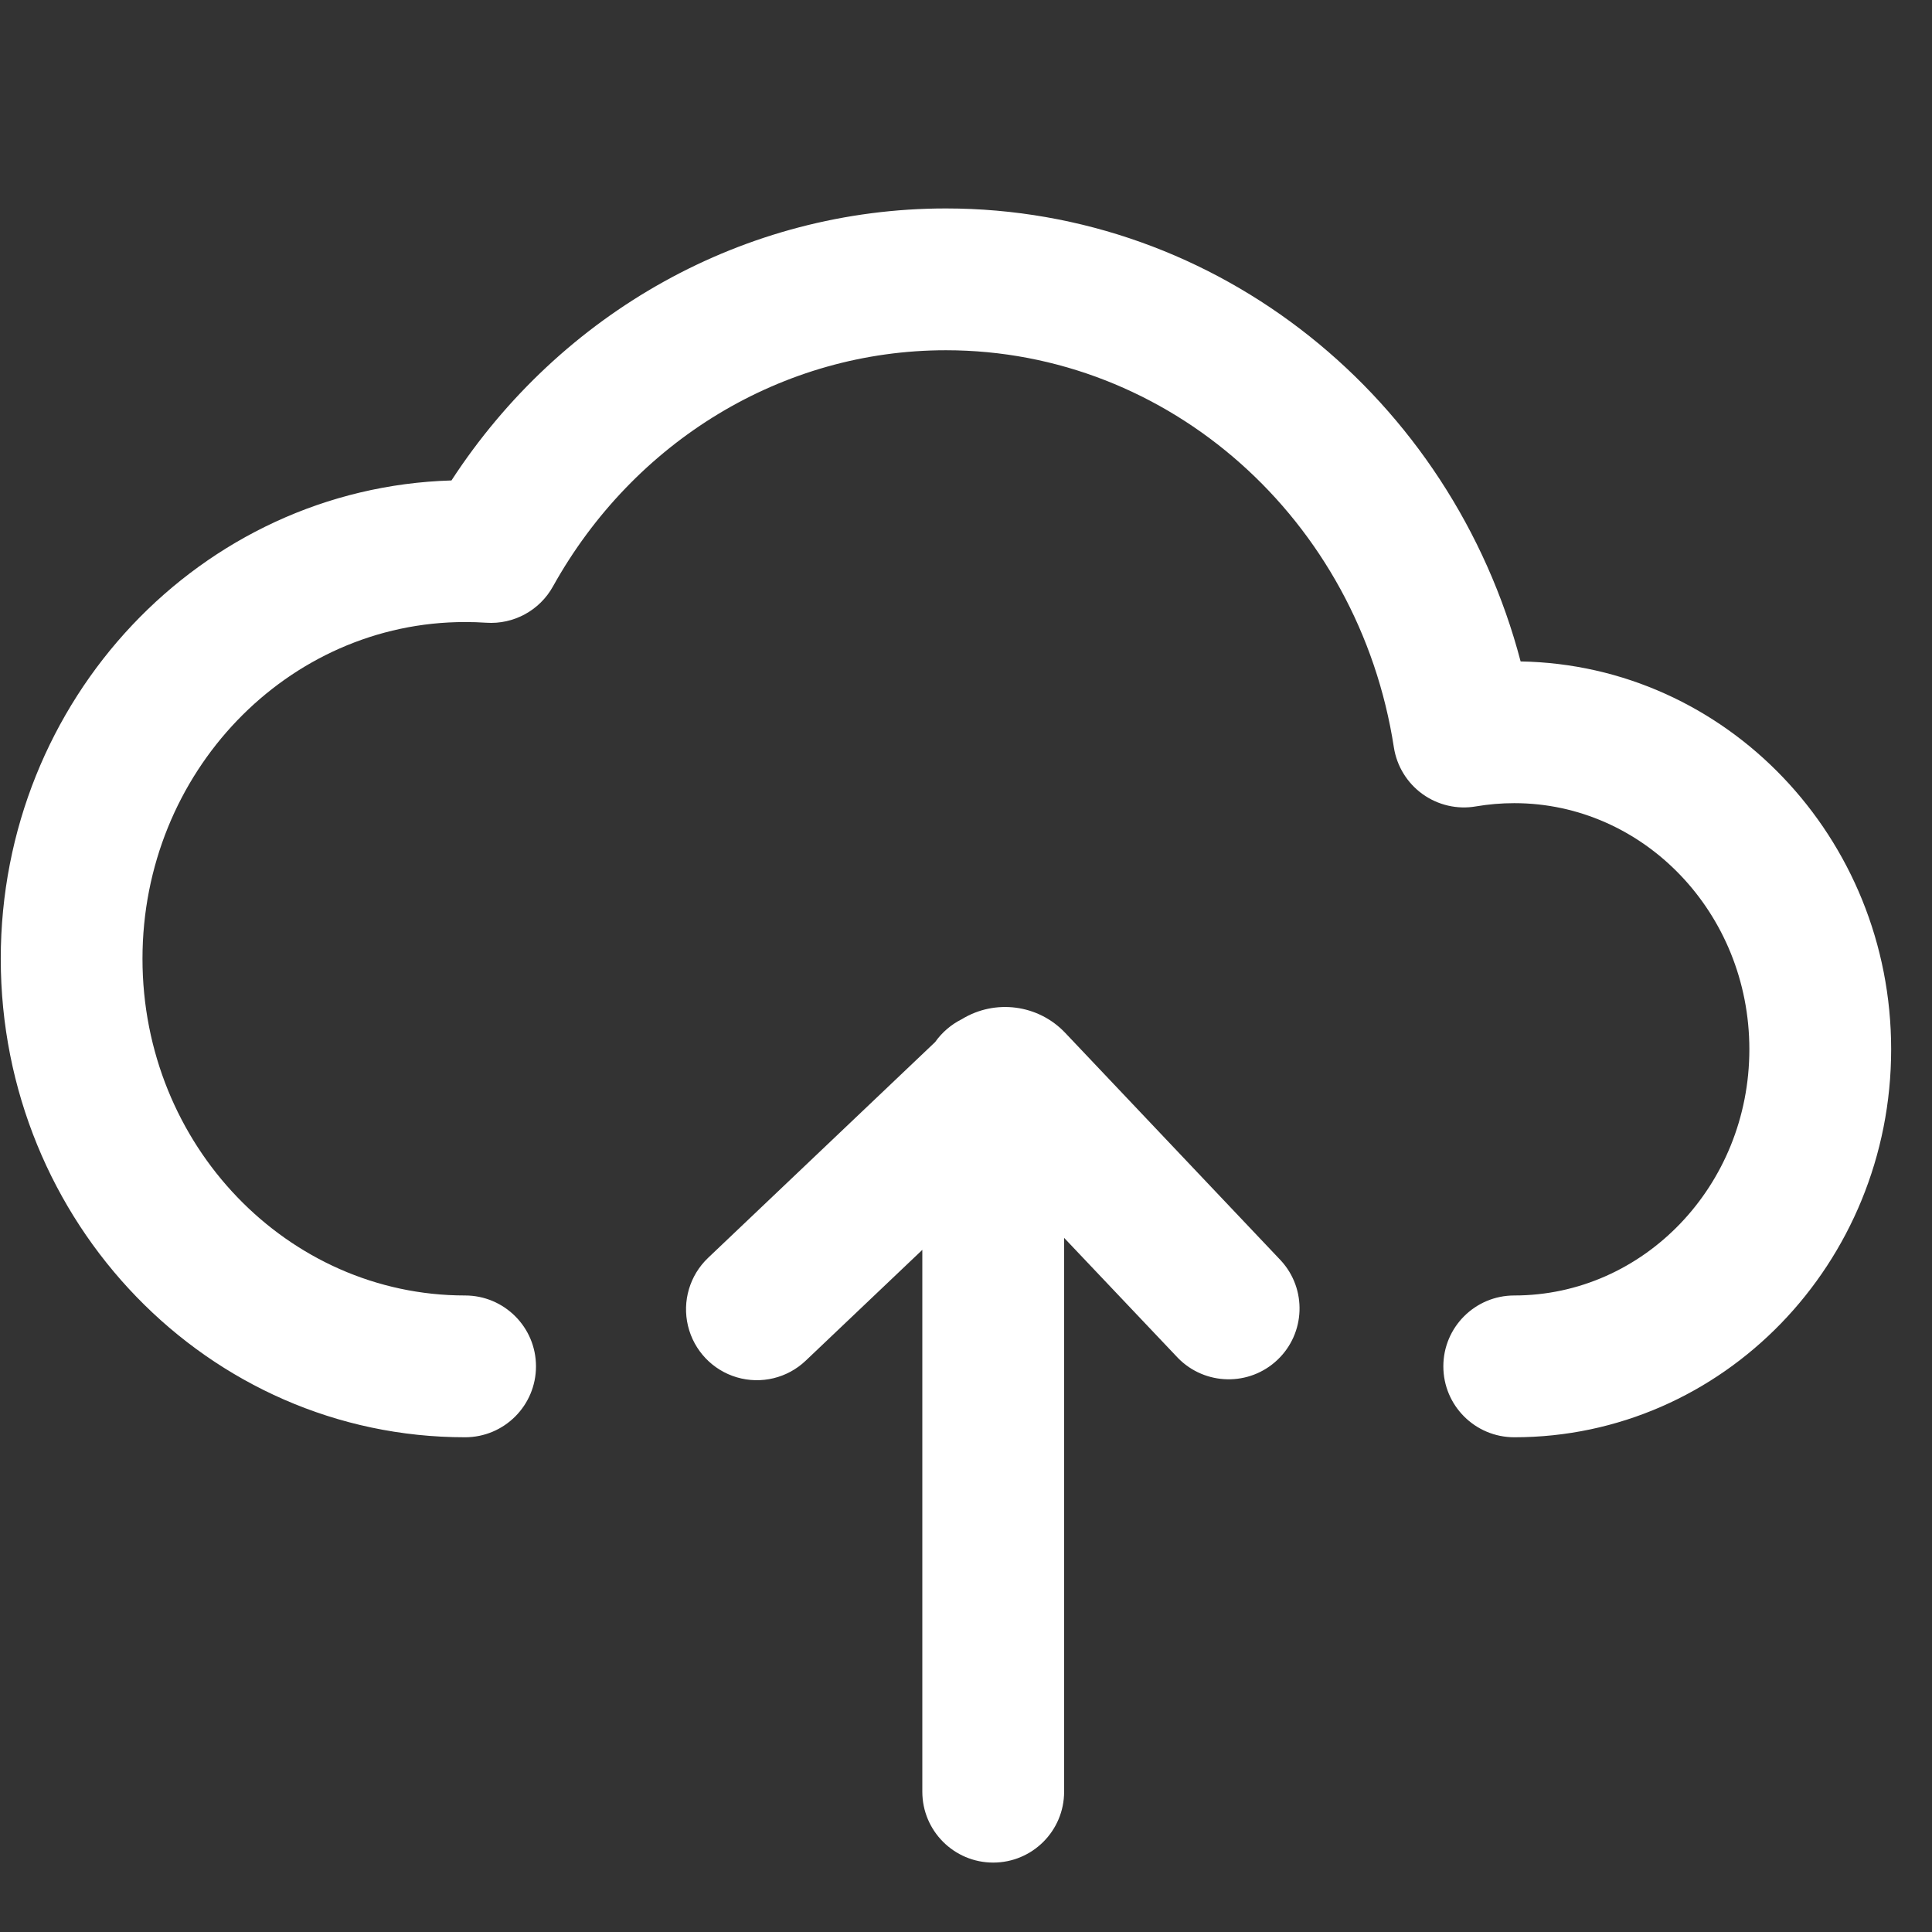 <?xml version="1.0" encoding="UTF-8"?>
<svg width="28px" height="28px" viewBox="18 17 28 28" version="1.1" xmlns="http://www.w3.org/2000/svg">
    <rect x="18" y="17" width="28" height="28" fill="#333333" stroke="none"/>
    <!-- Generator: Sketch 57.1 (83088) - https://sketch.com -->
    <title>画板</title>
    <desc>Created with Sketch.</desc>
    <g id="画板" stroke="none" stroke-width="1" fill="none" fill-rule="evenodd">
        <g id="编组备份-5" transform="translate(18, 20)" fill="#fff" fill-rule="nonzero">
            <path d="M13.553,12.102 C13.652,11.962 13.785,11.848 13.939,11.771 C14.423,11.475 15.047,11.557 15.437,11.968 L18.564,15.269 C18.943,15.682 18.92,16.323 18.514,16.708 C18.107,17.094 17.466,17.082 17.073,16.682 L15.422,14.94 L15.422,22.967 C15.422,23.534 14.962,23.994 14.394,23.994 C13.827,23.994 13.367,23.534 13.367,22.967 L13.367,15.114 L11.677,16.72 C11.411,16.973 11.031,17.065 10.678,16.961 C10.326,16.857 10.057,16.573 9.971,16.216 C9.885,15.859 9.996,15.483 10.262,15.23 L13.553,12.102 L13.553,12.102 Z M13.709,0.021 C17.659,0.021 21.036,2.773 22.038,6.586 C25.02,6.638 27.408,9.142 27.408,12.207 C27.408,15.305 24.971,17.83 21.946,17.83 C21.378,17.83 20.918,17.37 20.918,16.802 C20.918,16.235 21.378,15.775 21.946,15.775 C23.819,15.775 25.353,14.186 25.353,12.207 C25.353,10.229 23.819,8.64 21.946,8.64 C21.758,8.64 21.572,8.656 21.39,8.687 C21.119,8.734 20.84,8.669 20.616,8.508 C20.393,8.347 20.243,8.103 20.201,7.831 C19.692,4.528 16.943,2.076 13.709,2.076 C11.339,2.076 9.185,3.395 8.014,5.499 C7.821,5.847 7.444,6.052 7.047,6.025 C6.946,6.018 6.843,6.015 6.74,6.015 C4.167,6.015 2.065,8.192 2.065,10.895 C2.065,13.598 4.167,15.775 6.74,15.775 C7.308,15.775 7.768,16.235 7.768,16.802 C7.768,17.37 7.308,17.83 6.74,17.83 C3.015,17.83 0.011,14.717 0.011,10.895 C0.011,7.14 2.91,4.07 6.543,3.963 C8.126,1.531 10.788,0.021 13.709,0.021 Z" id="形状"></path>
        </g>
    </g>
</svg>
